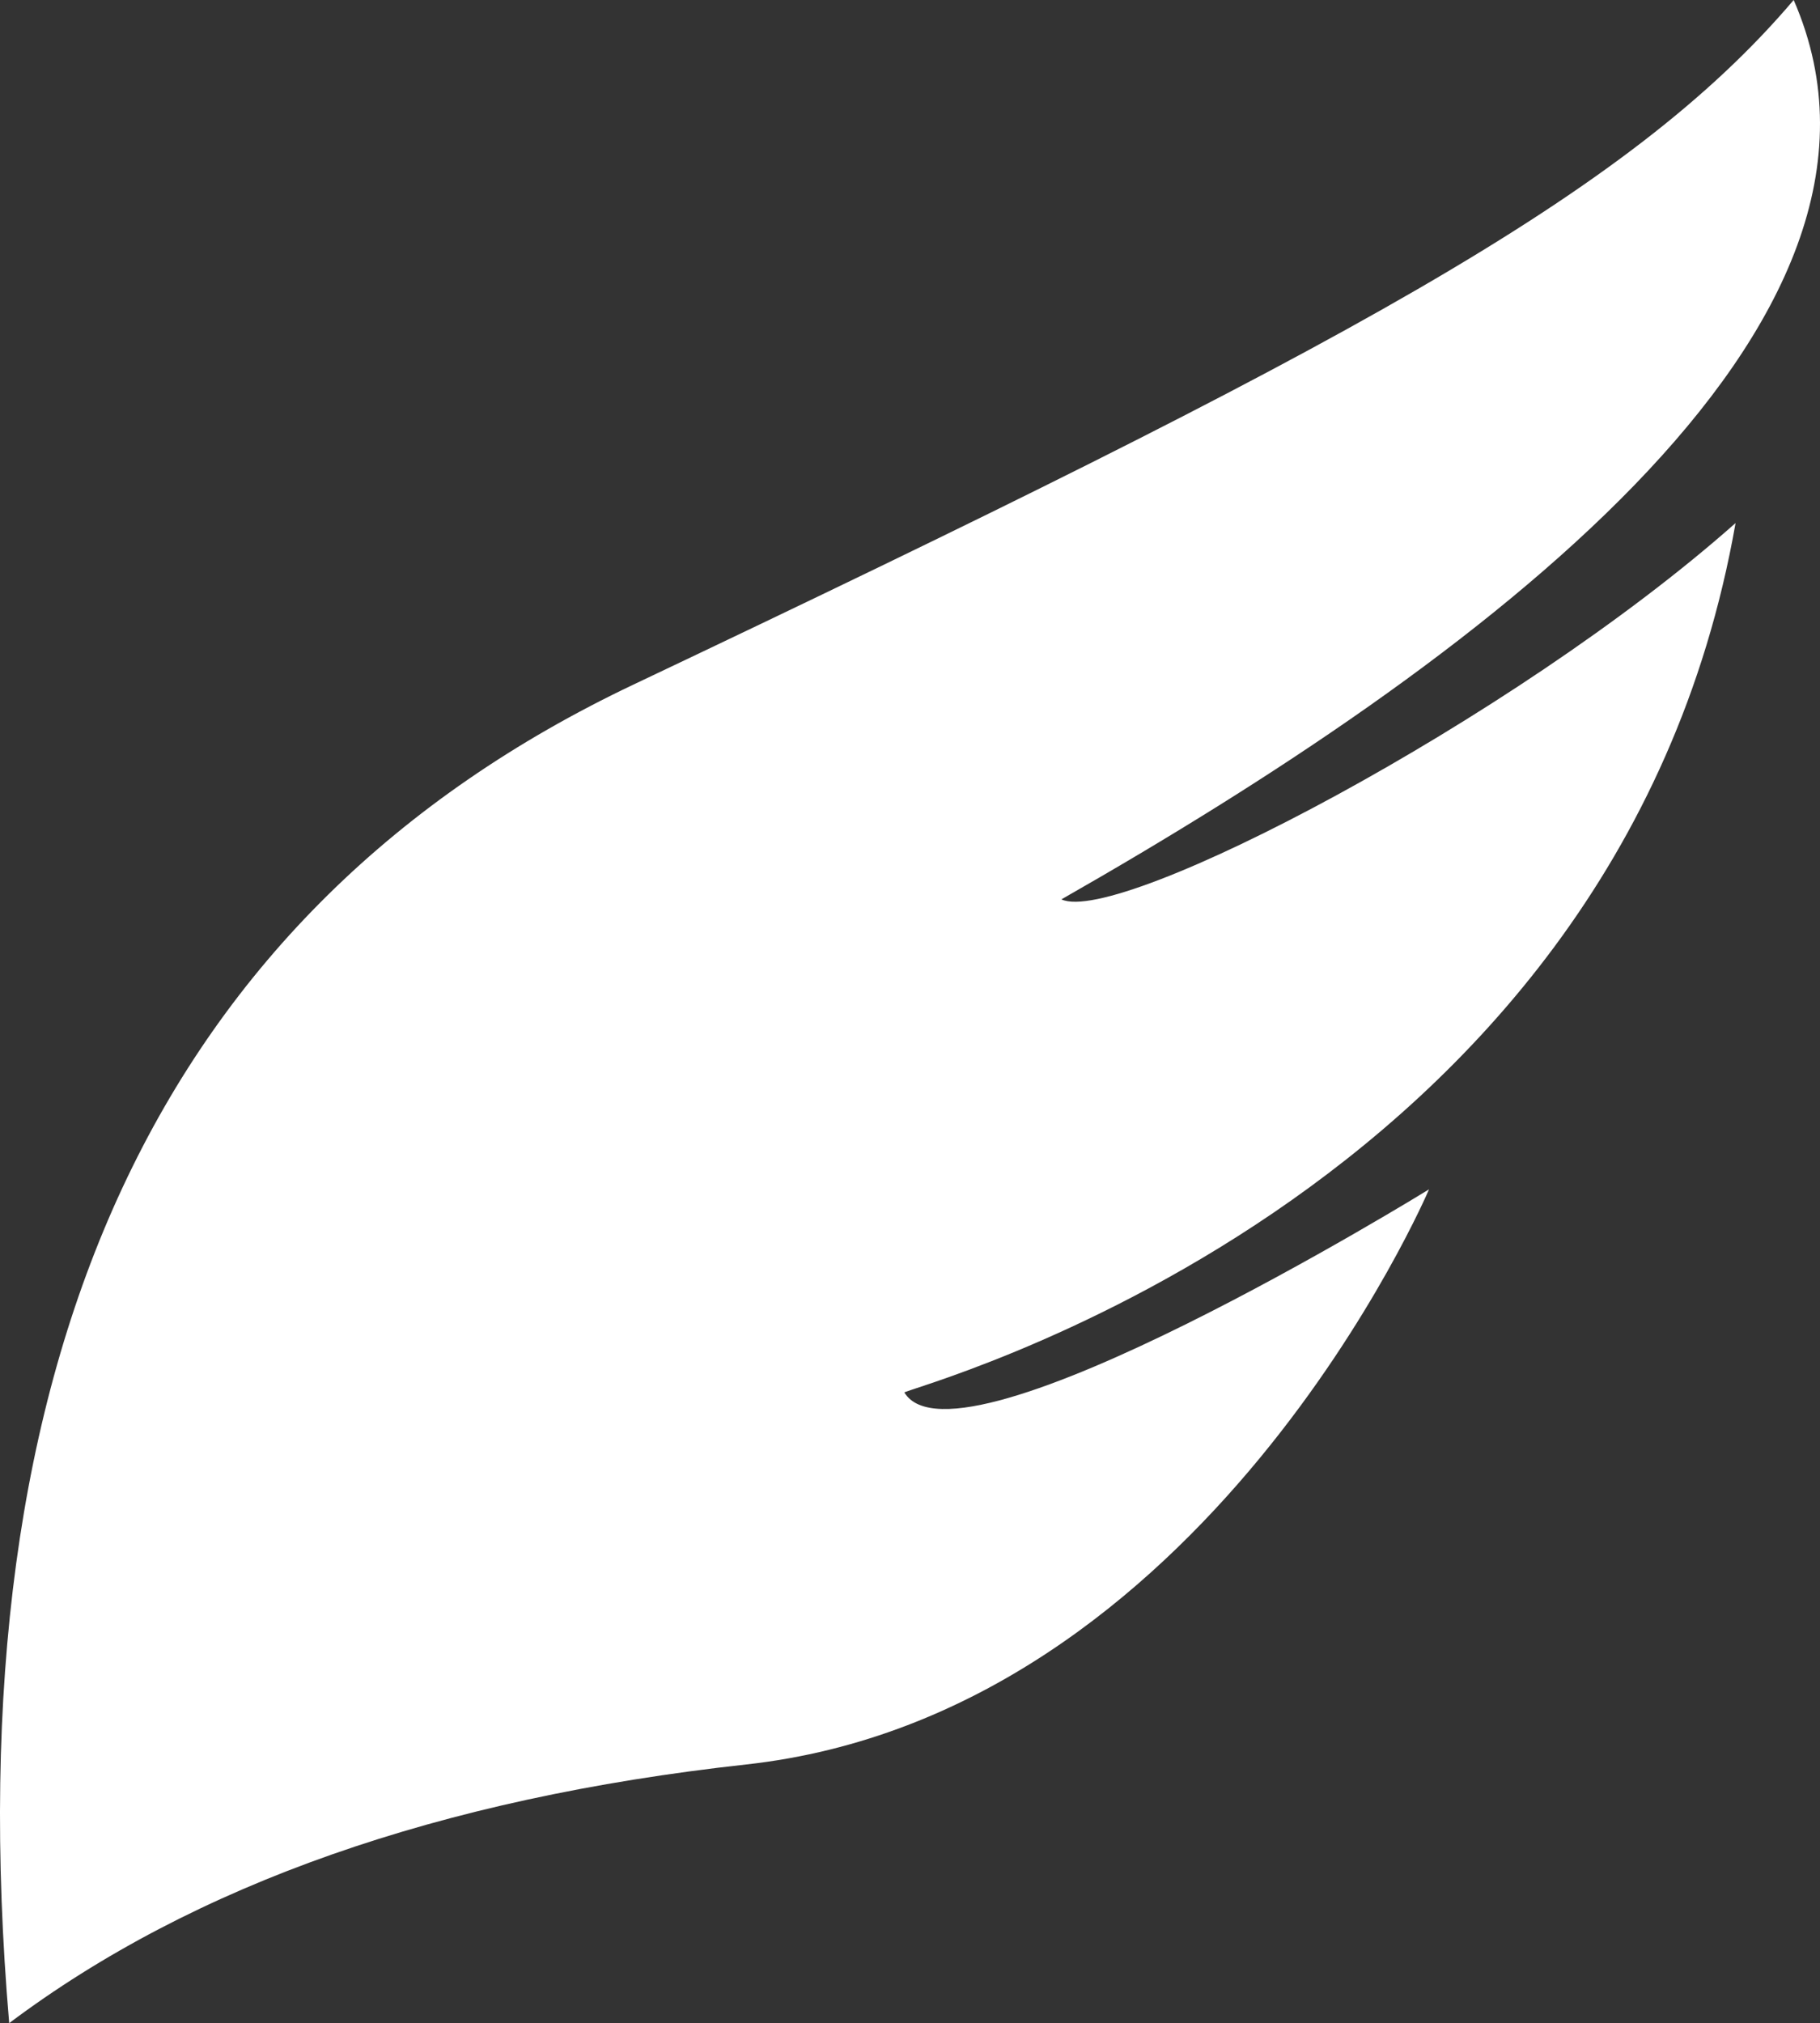 <svg width="777.49px" height="864px" viewBox="0 0 777.49 864" version="1.1" xmlns="http://www.w3.org/2000/svg" xmlns:xlink="http://www.w3.org/1999/xlink">
    <rect x="0" y="0" width="777.49" height="864" fill="#333333" stroke="none"/>
    <g id="Page-1" stroke="none" stroke-width="1" fill="none" fill-rule="evenodd">
        <g id="svat" transform="translate(-123.046, -79.52)" fill="#FFFFFF">
            <path d="M126.974,943.52 C205.909,884.287 310.835,847.469 441.75,833.066 C638.123,811.46 733.514,587.449 733.514,587.449 C733.514,587.449 532.111,711.709 509.396,674.21 C507.905,672.866 813.218,594.455 864.469,302.89 C769.515,387.08 600.794,475.125 576.471,463.606 C751.733,363.736 950.232,219.172 889.292,79.52 C818.498,162.927 696.788,228.045 393.616,371.9 C191.501,467.803 102.621,658.343 126.974,943.52 Z" id="Path-3"></path>
        </g>
    </g>
</svg>